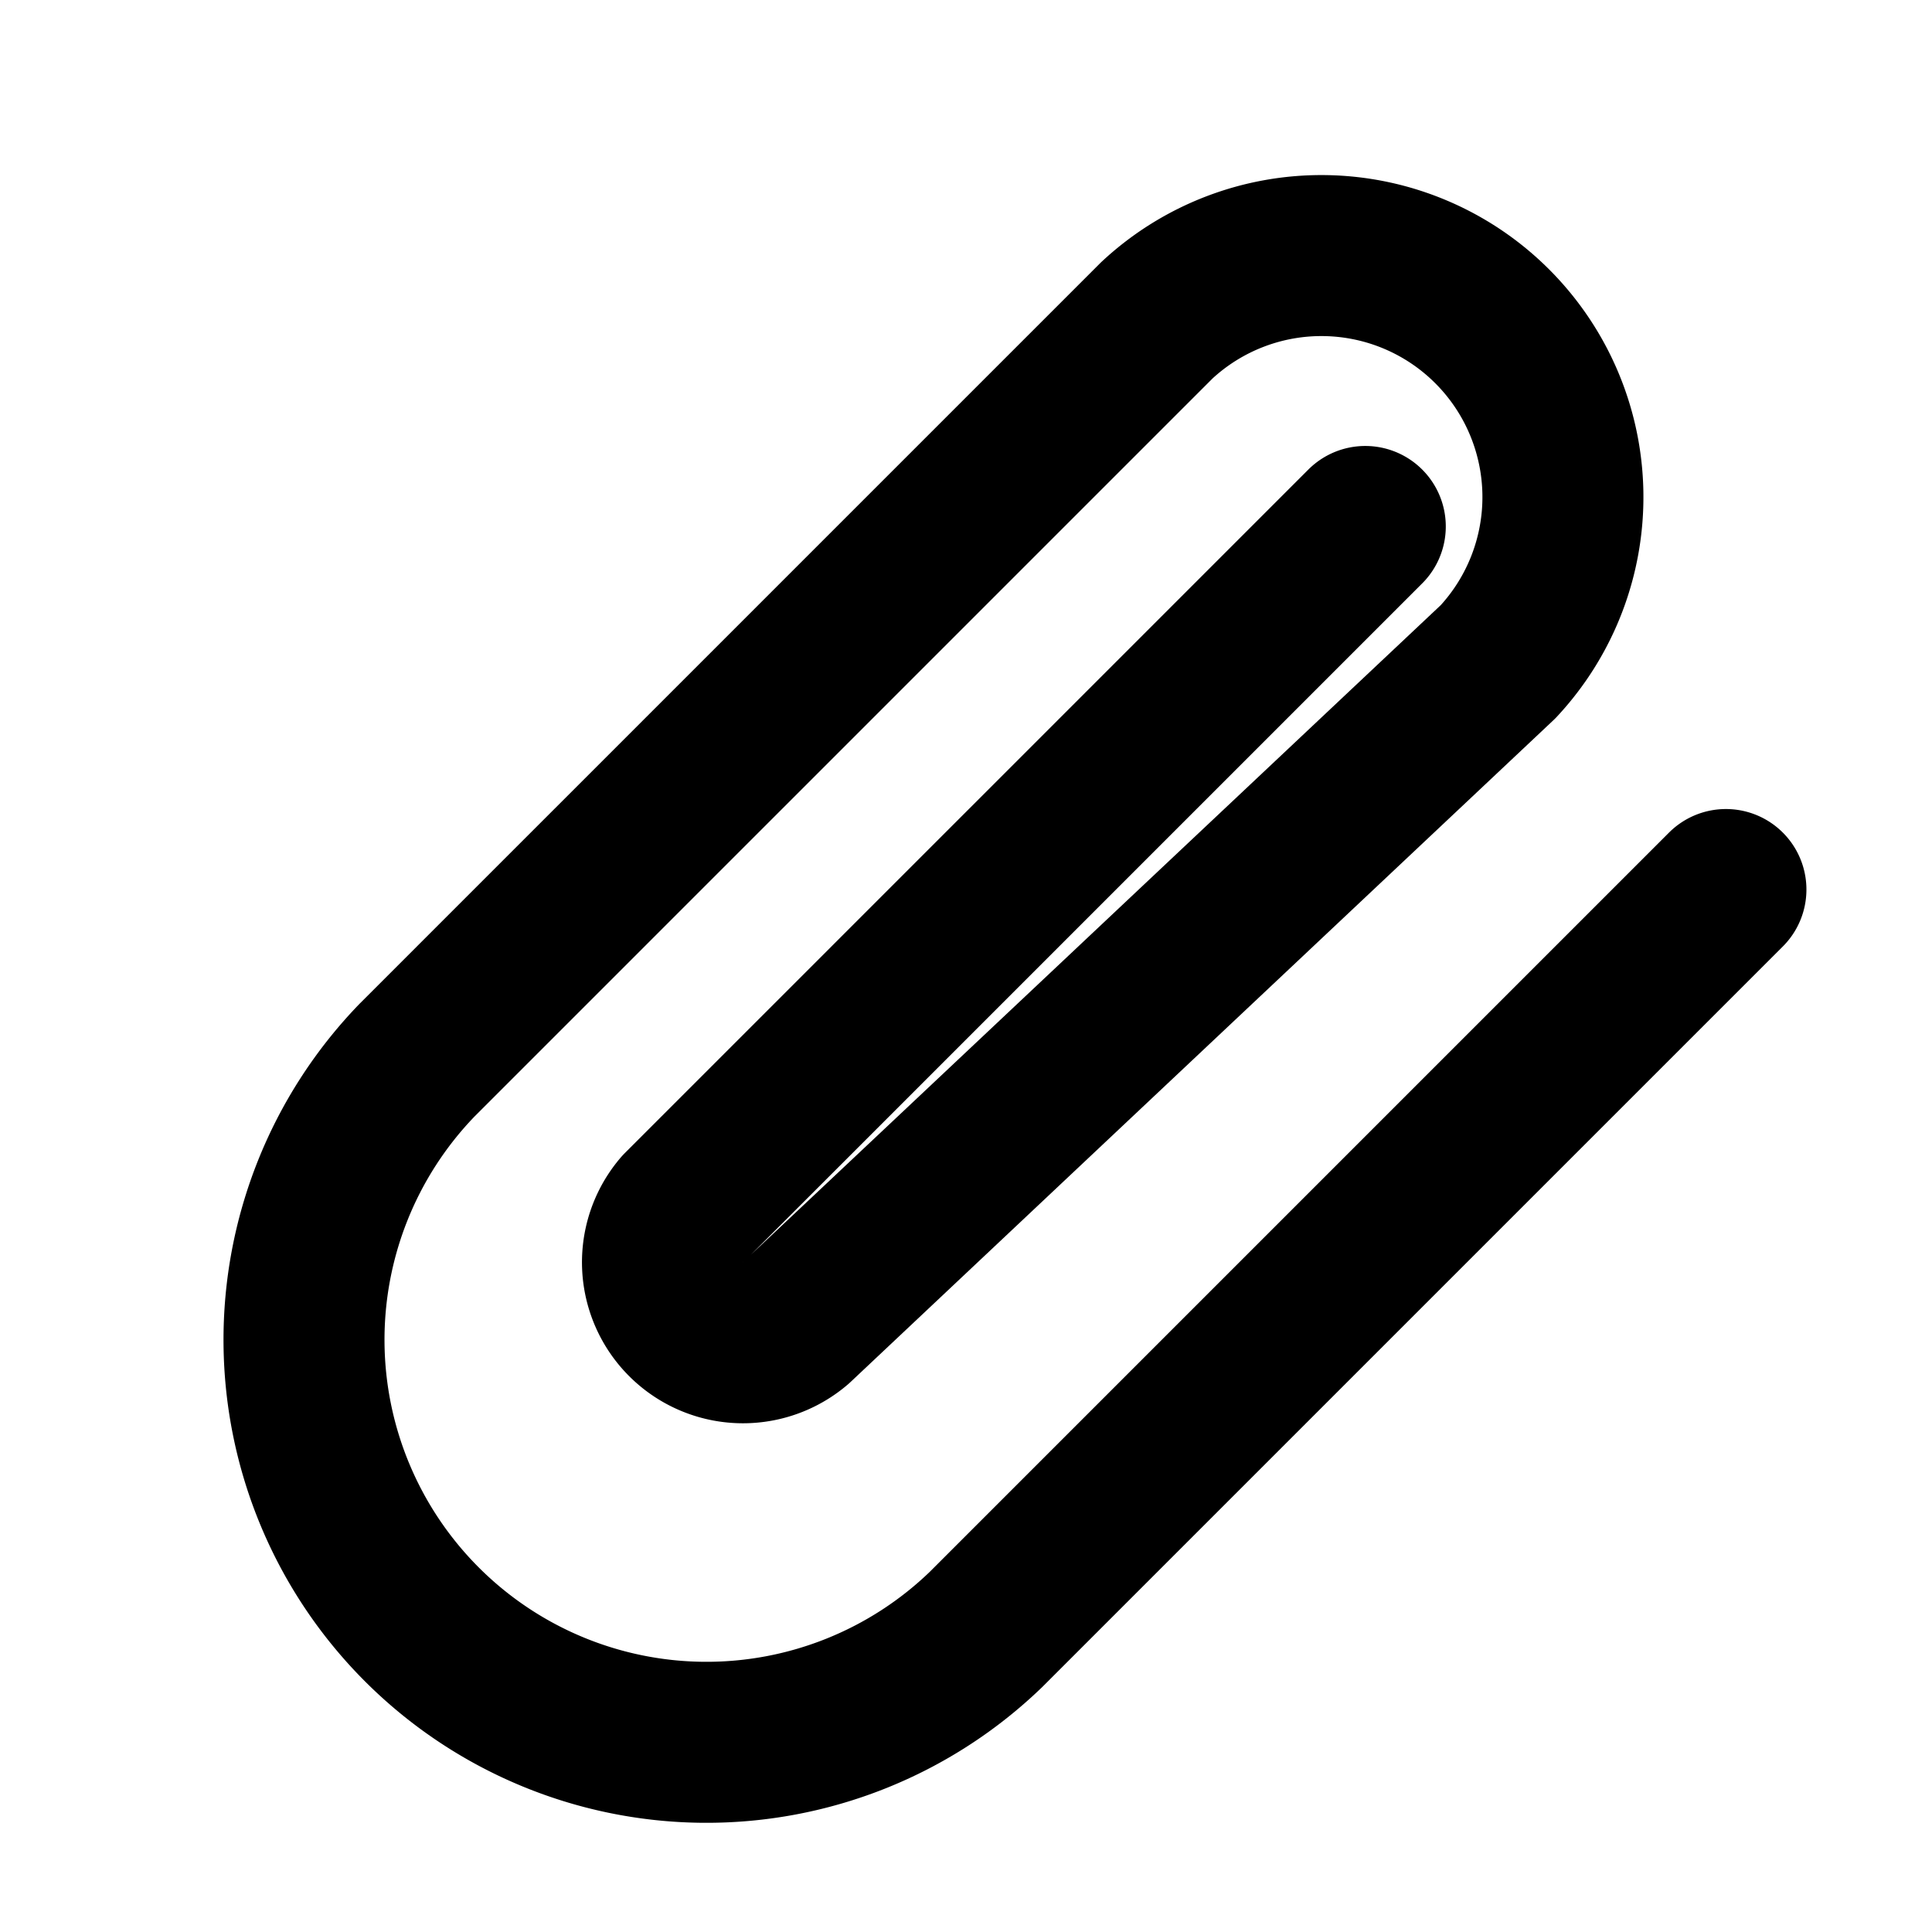 <svg xmlns="http://www.w3.org/2000/svg" 
     width="24" height="24" 
     viewBox="0 0 24 24" 
     fill="none" 
     stroke="currentColor" 
     stroke-width="2" 
     stroke-linecap="round" 
     stroke-linejoin="round">
  <path d="M21.44 11.05l-9.19 9.19a5 5 0 0 1-7.07-7.07l9.19-9.19a3 3 0 0 1 4.24 4.24L9.88 16.44a1 1 0 0 1-1.41-1.41l8.49-8.49"/>
</svg>
